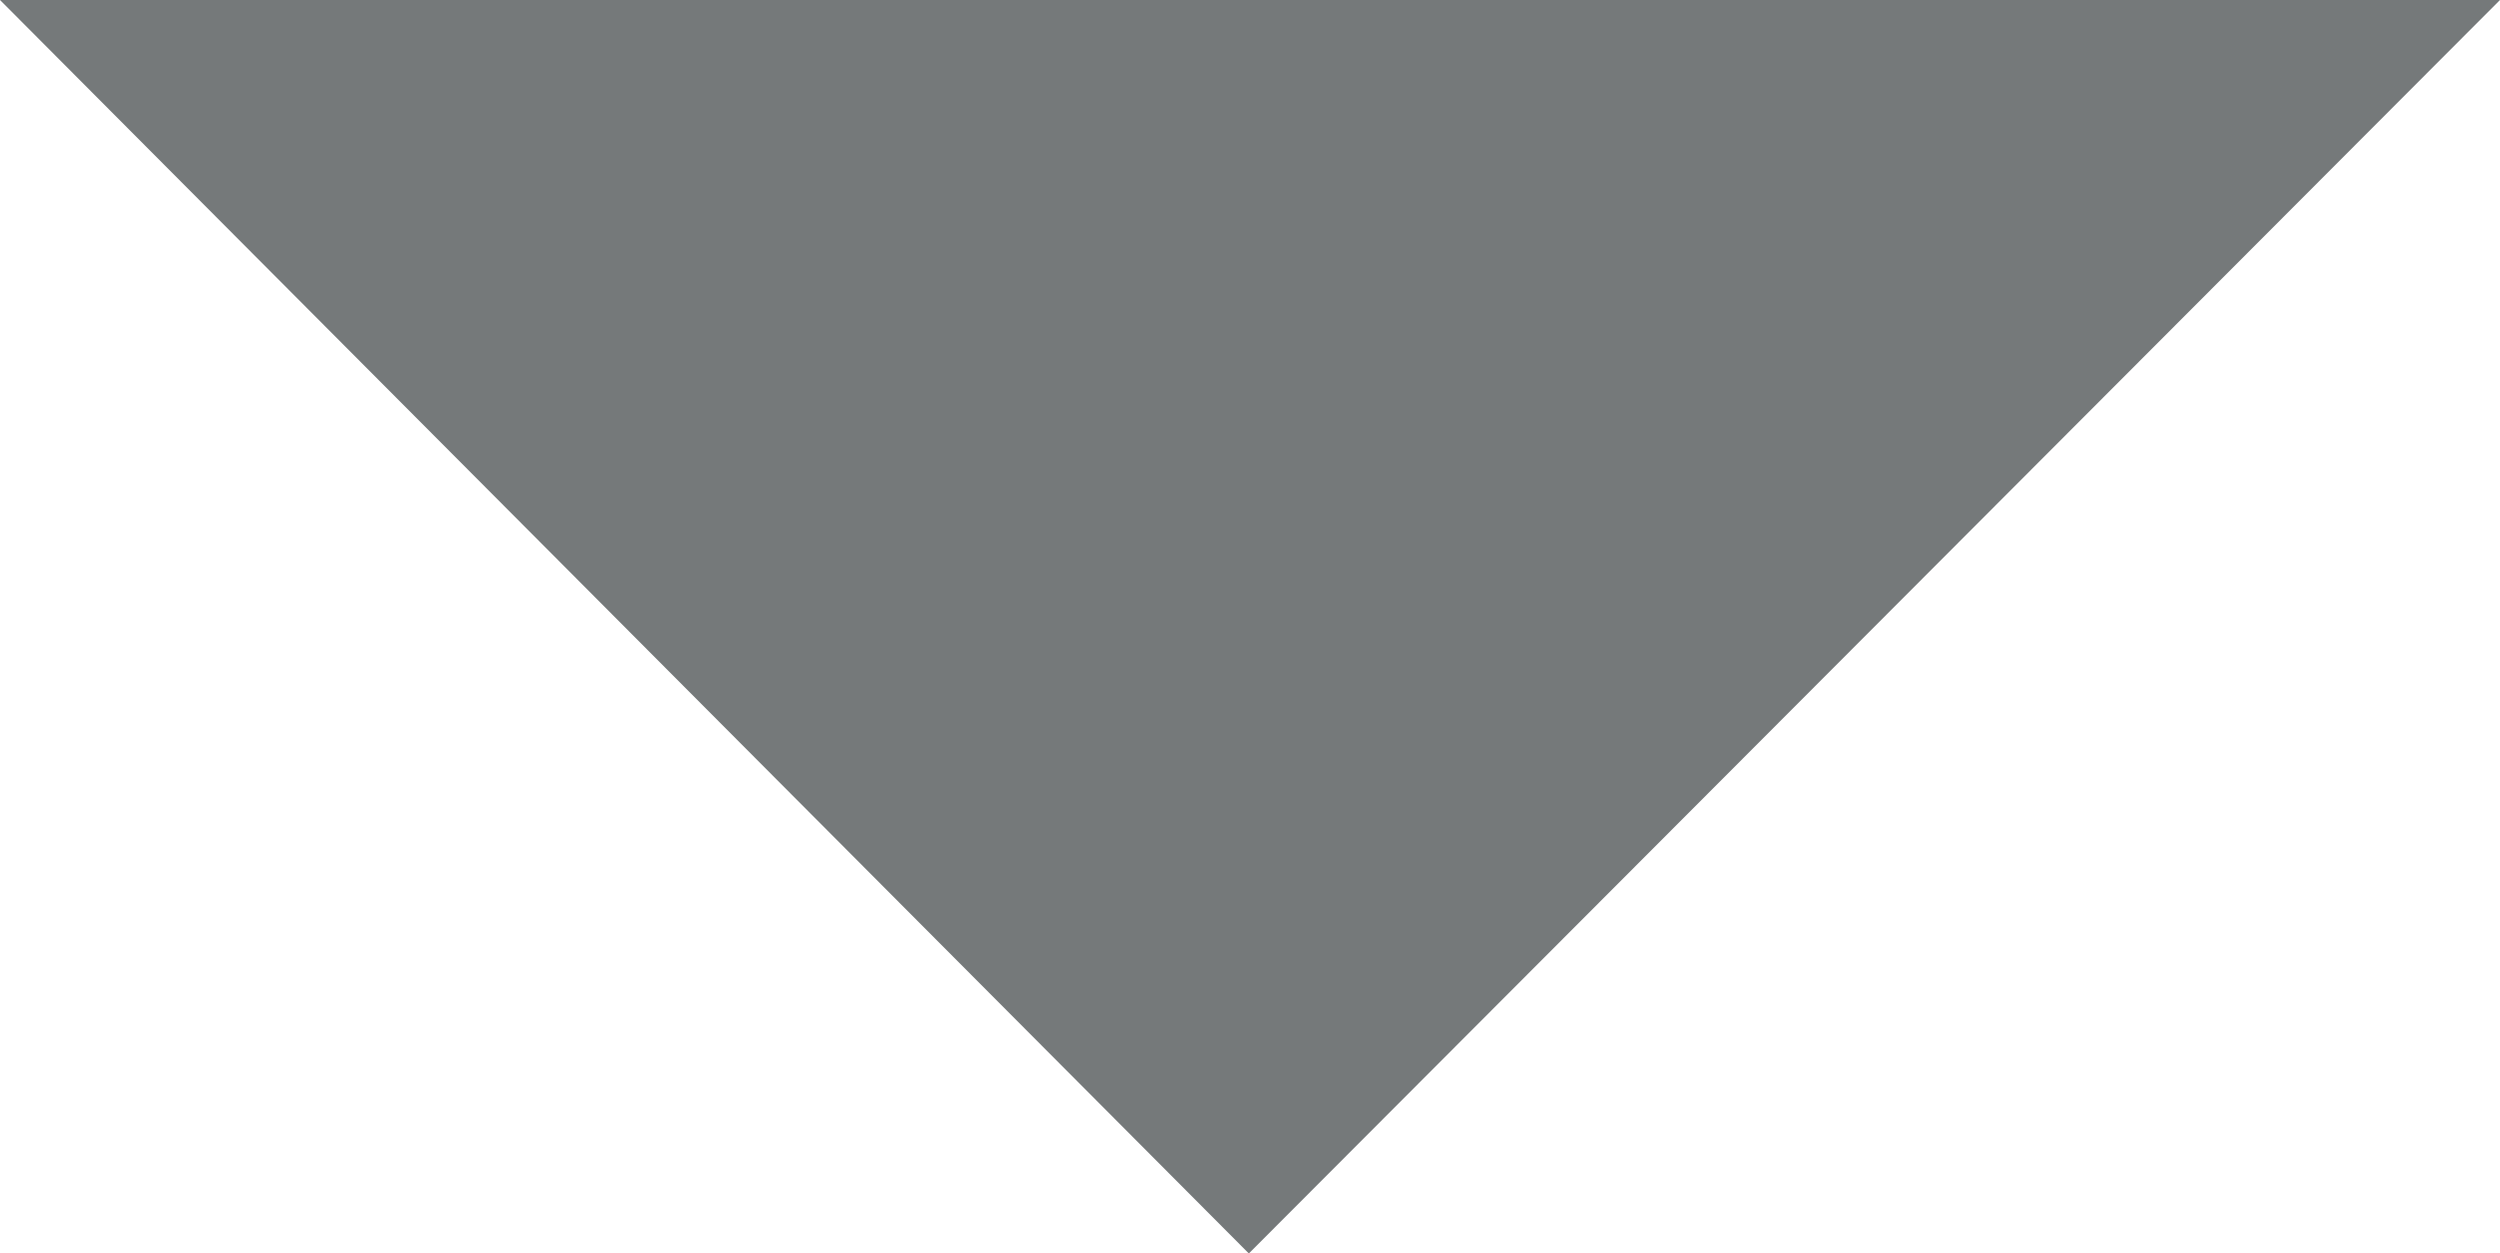 <?xml version="1.0" encoding="utf-8"?>
<!-- Generator: Adobe Illustrator 18.1.1, SVG Export Plug-In . SVG Version: 6.00 Build 0)  -->
<svg version="1.1" id="Layer_1" xmlns="http://www.w3.org/2000/svg" xmlns:xlink="http://www.w3.org/1999/xlink" x="0px" y="0px"
	 width="107.9px" height="54.1px" viewBox="0 0 107.9 54.1" enable-background="new 0 0 107.9 54.1" xml:space="preserve">
<path fill-rule="evenodd" clip-rule="evenodd" fill="#75797A" d="M0,0l53.9,54.1L107.9,0H0z"/>
</svg>
